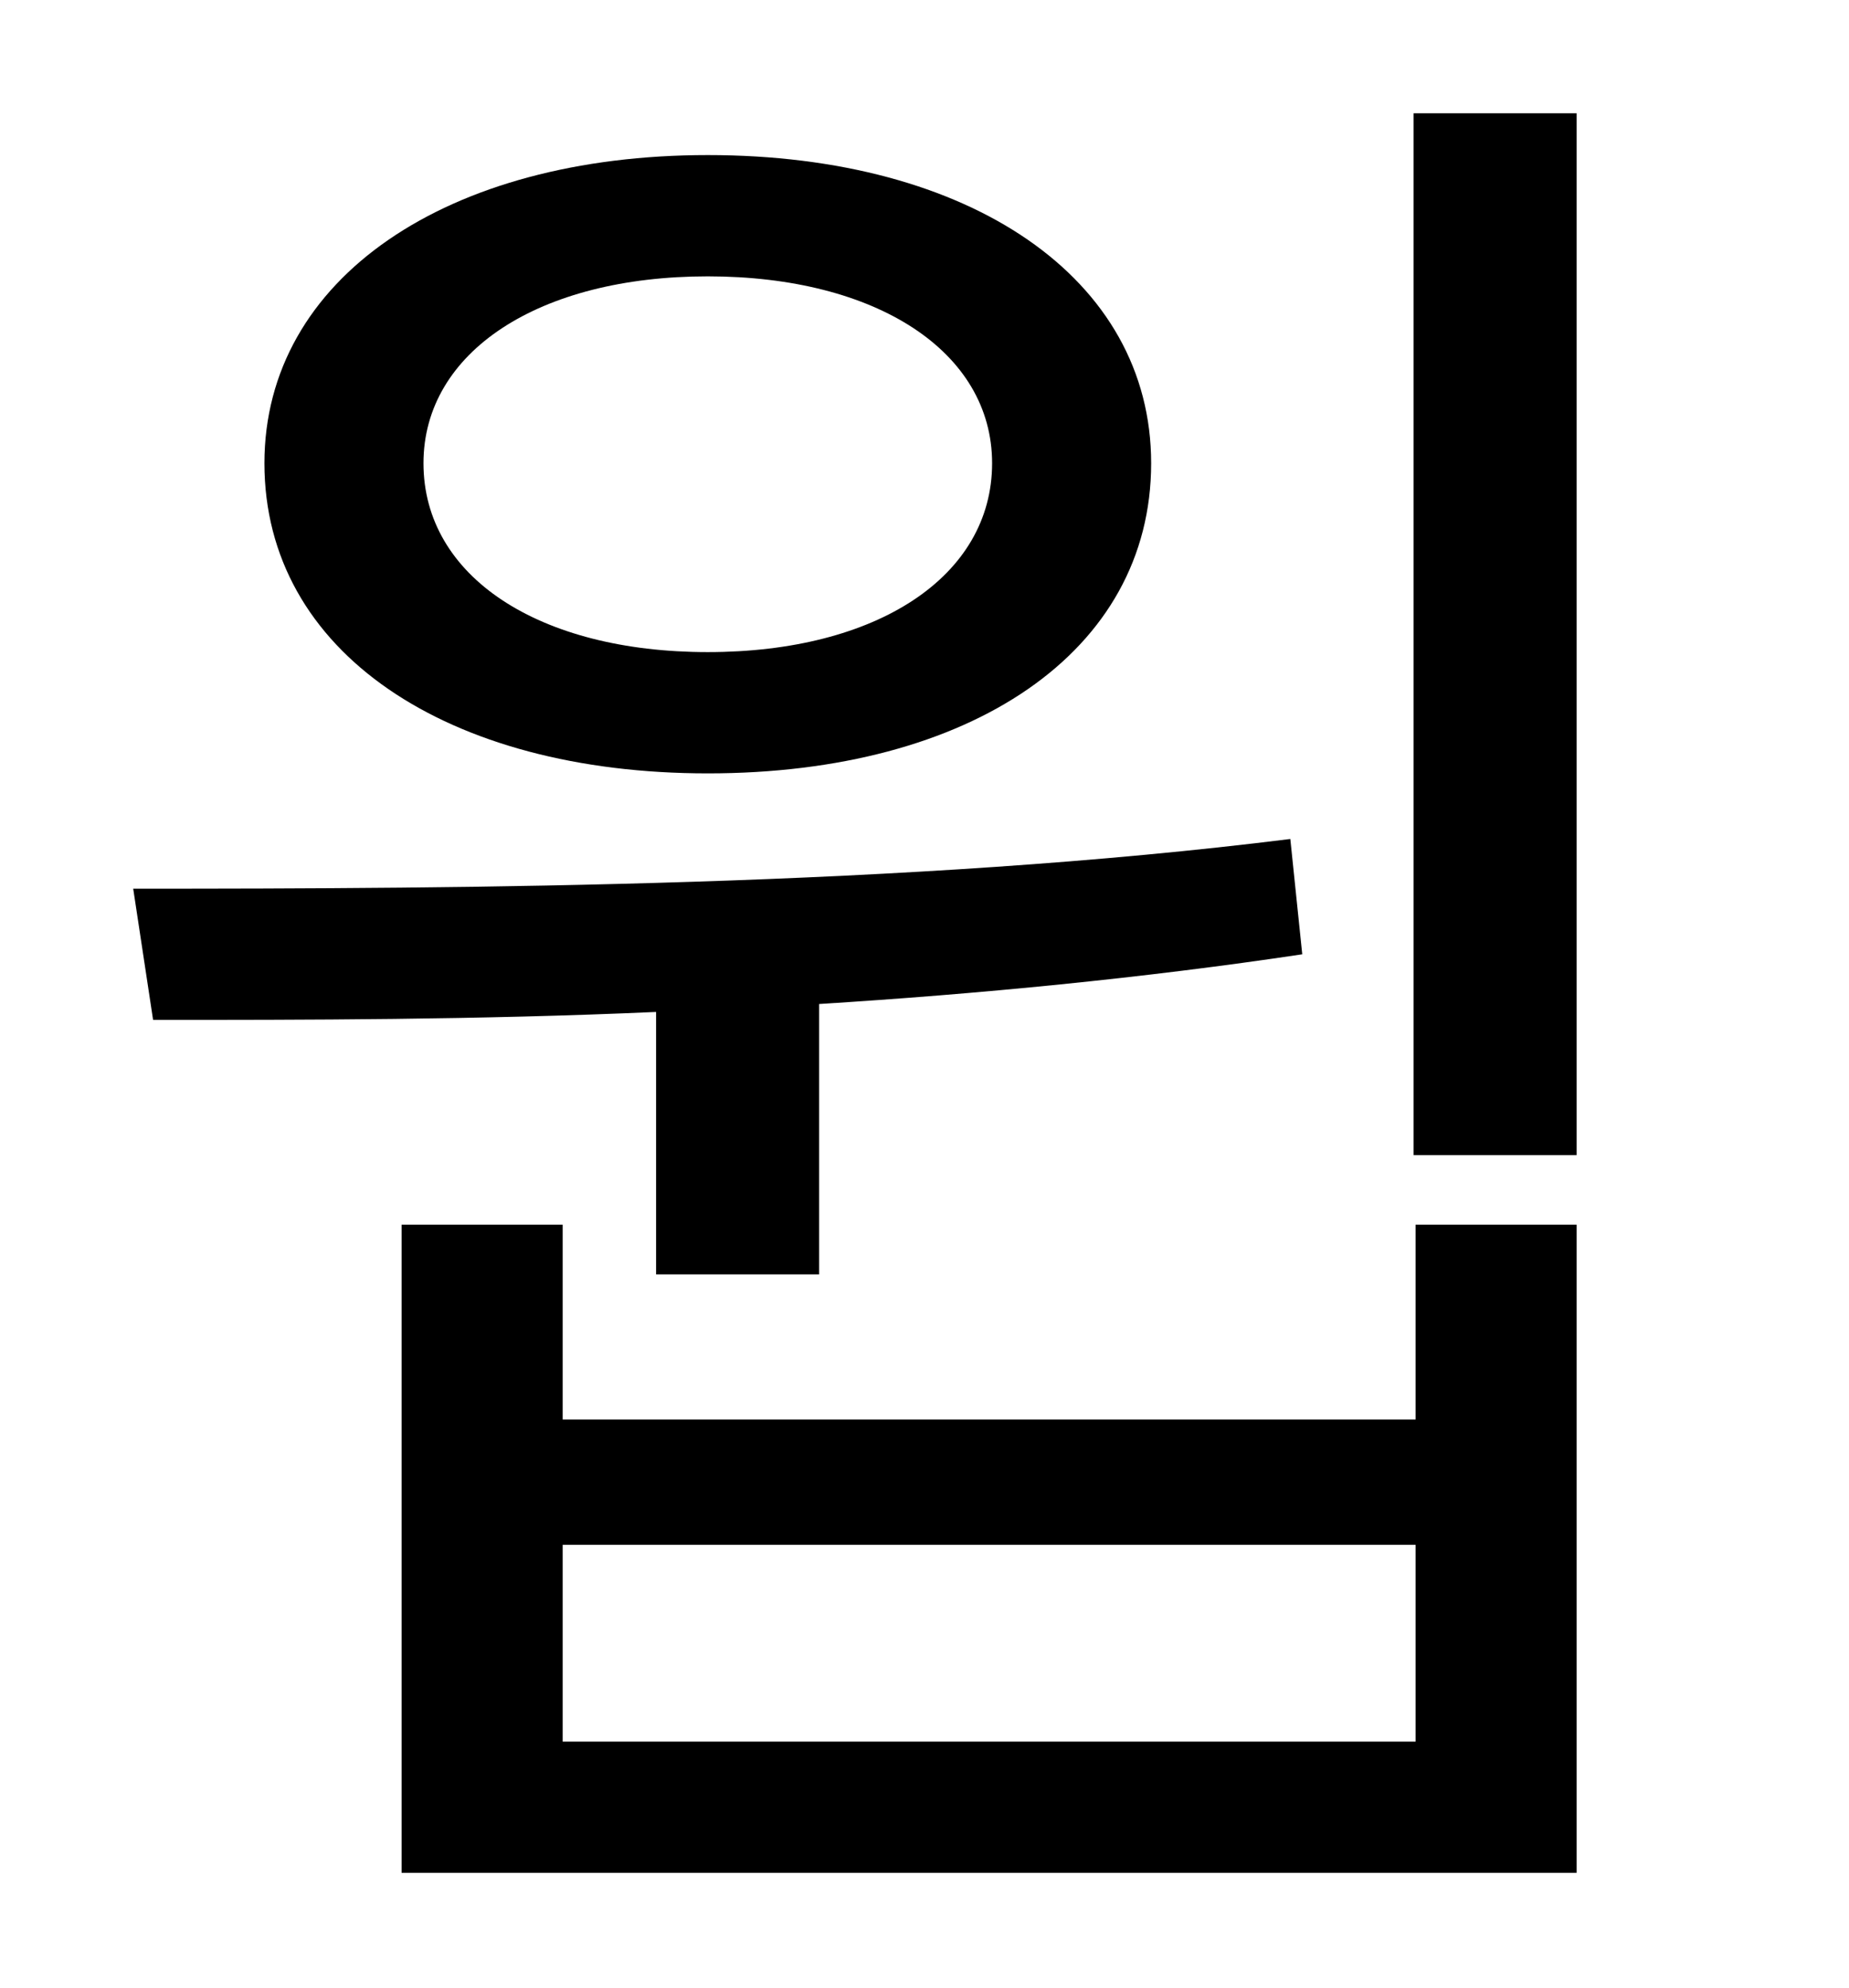 <?xml version="1.0" standalone="no"?>
<!DOCTYPE svg PUBLIC "-//W3C//DTD SVG 1.1//EN" "http://www.w3.org/Graphics/SVG/1.1/DTD/svg11.dtd" >
<svg xmlns="http://www.w3.org/2000/svg" xmlns:xlink="http://www.w3.org/1999/xlink" version="1.1" viewBox="-10 0 930 1000">
   <path fill="currentColor"
d="M346 139c-85 0 -143 38 -143 94c0 57 58 95 143 95s143 -38 143 -95c0 -56 -58 -94 -143 -94zM346 389c-131 0 -223 -61 -223 -156c0 -93 92 -155 223 -155c132 0 223 62 223 155c0 95 -91 156 -223 156zM320 641v-132c-90 4 -177 4 -253 4l-10 -66c168 0 390 -1 582 -25
l6 58c-80 12 -163 20 -243 25v136h-82zM702 876v-99h-429v99h429zM702 714v-98h81v326h-591v-326h81v98h429zM701 57h82v524h-82v-524z" />
</svg>
